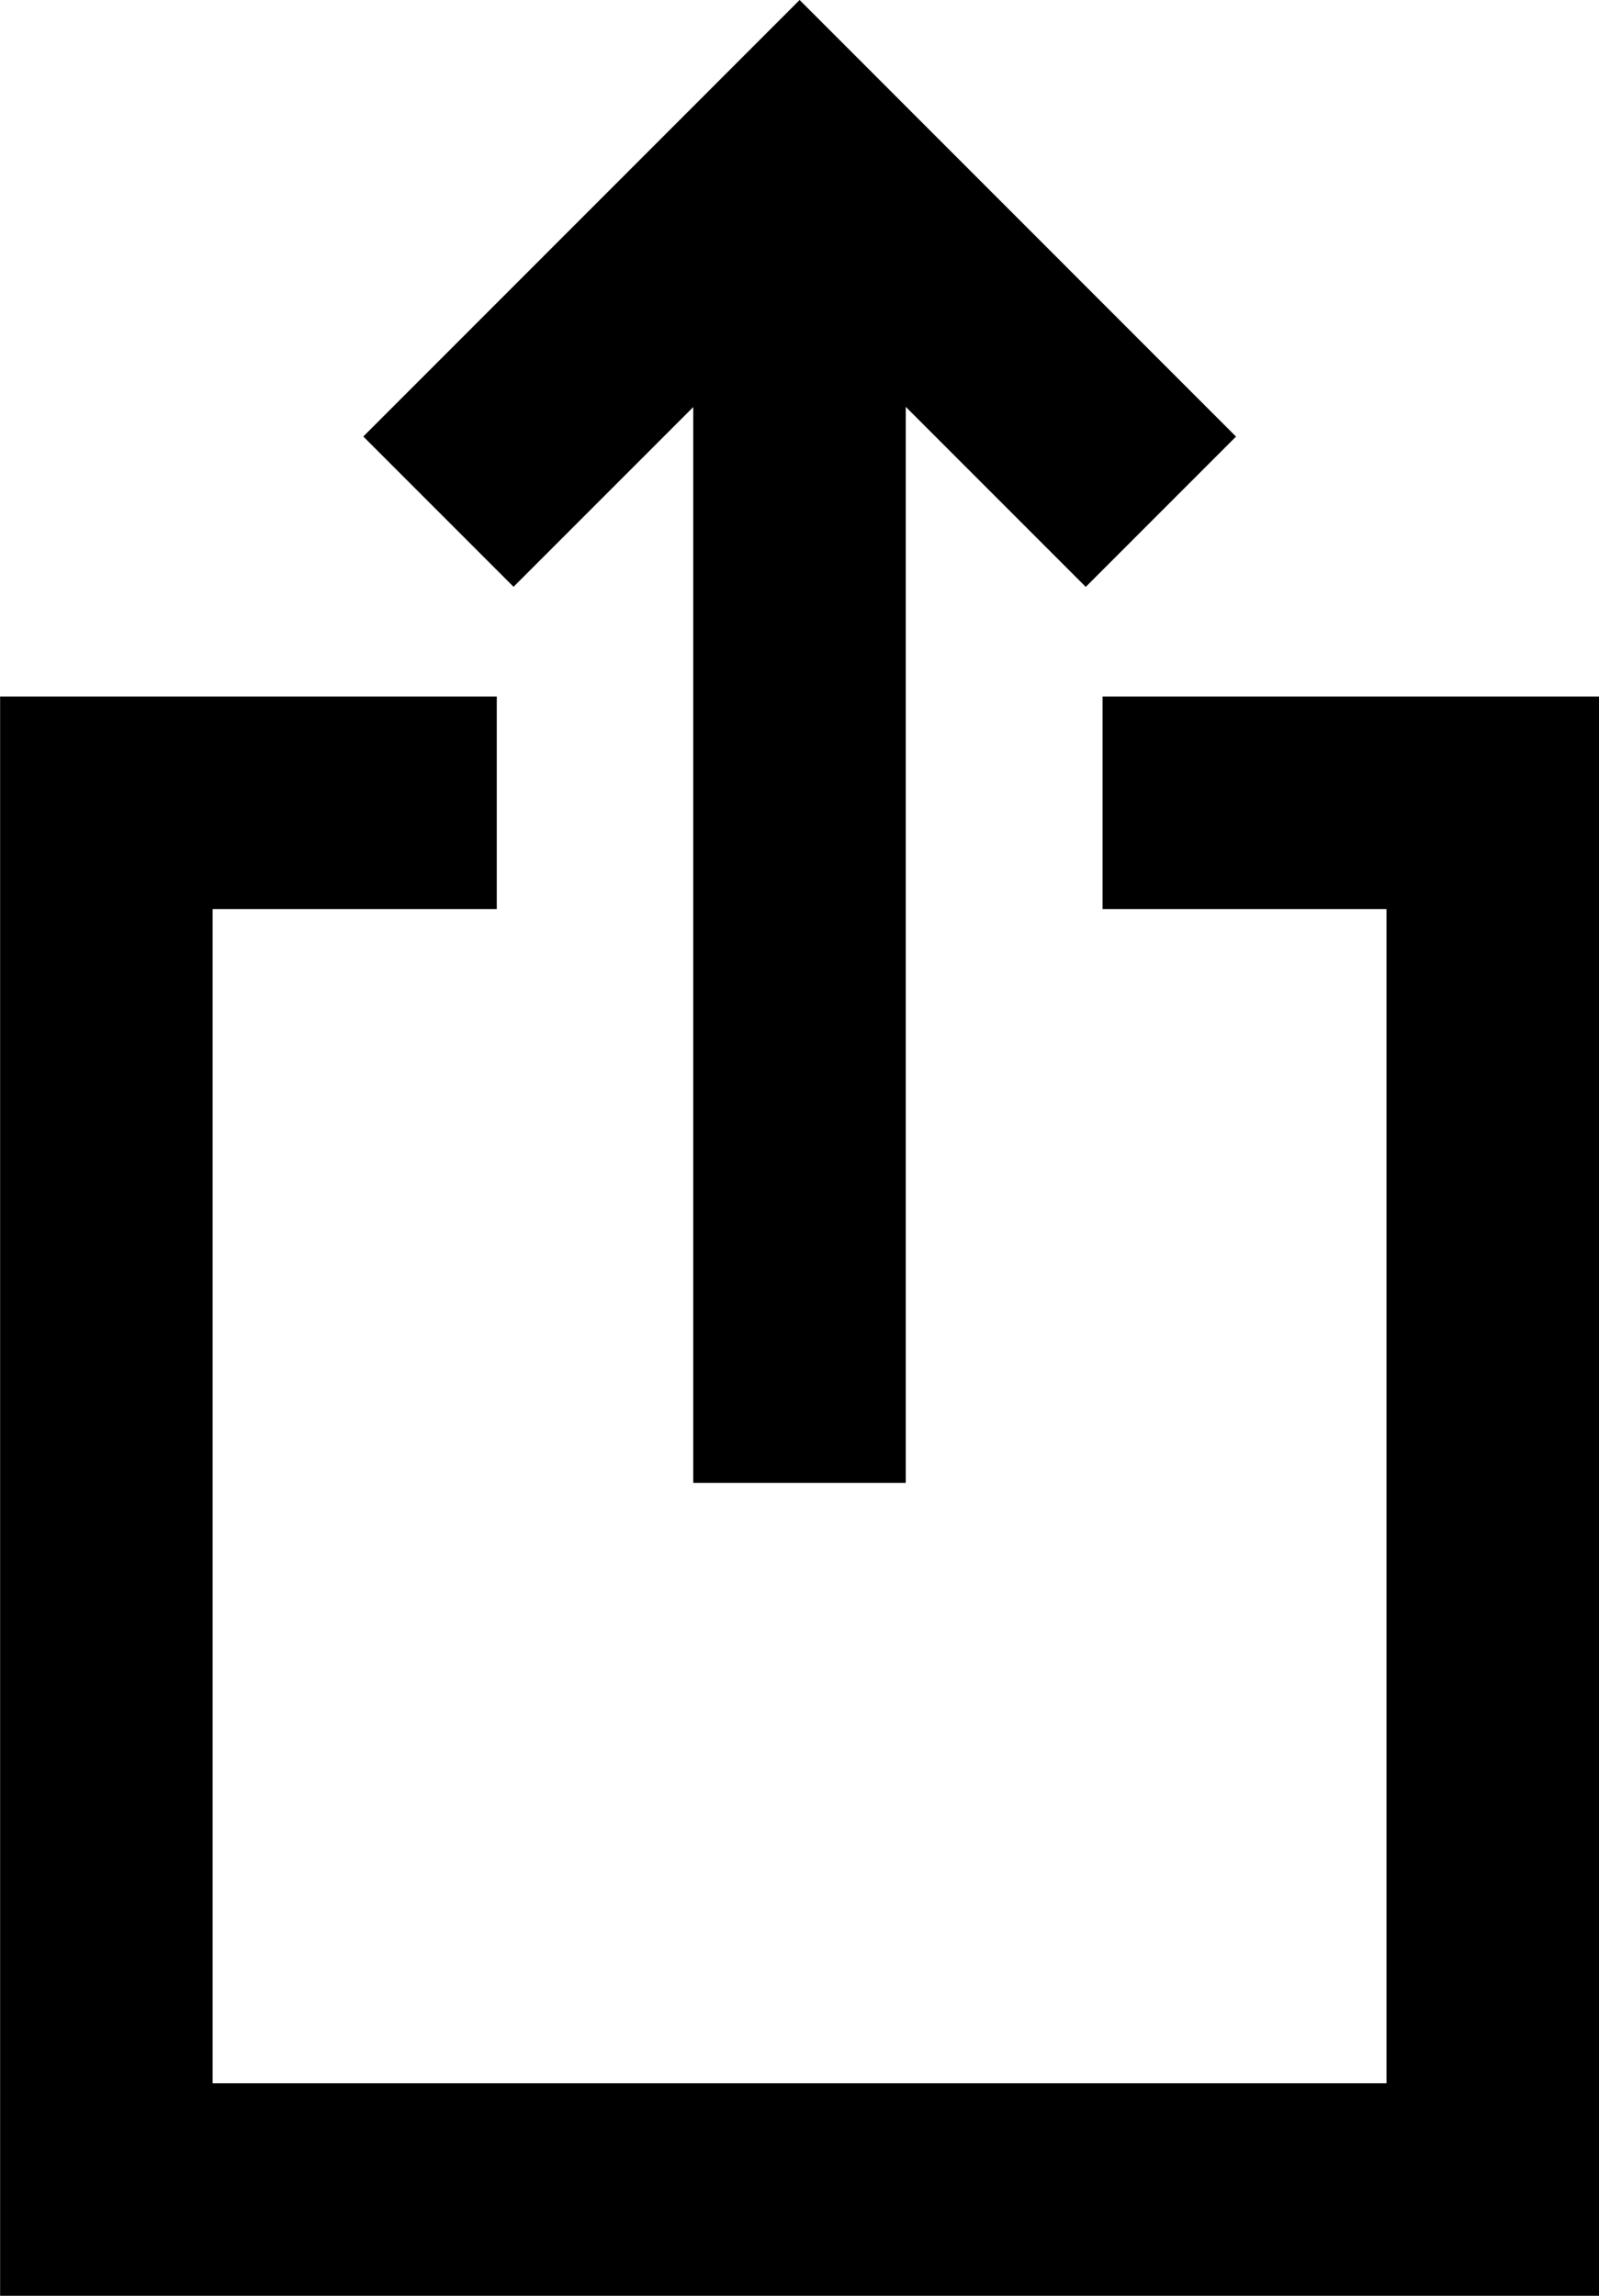 <?xml version="1.0" encoding="utf-8"?>
<!-- Generator: Adobe Illustrator 15.1.0, SVG Export Plug-In . SVG Version: 6.00 Build 0)  -->
<!DOCTYPE svg PUBLIC "-//W3C//DTD SVG 1.1//EN" "http://www.w3.org/Graphics/SVG/1.1/DTD/svg11.dtd">
<svg version="1.1" id="Layer_1" xmlns="http://www.w3.org/2000/svg" xmlns:xlink="http://www.w3.org/1999/xlink" x="0px" y="0px"
	 width="15.048px" height="21.601px" viewBox="0 0 15.048 21.601" enable-background="new 0 0 15.048 21.601" xml:space="preserve">
<g>
	<polygon points="10.376,6.554 10.376,8.554 13.048,8.554 13.048,19.601 2.001,19.601 2.001,8.554 4.675,8.554 4.675,6.554 
		0.001,6.554 0.001,21.601 15.048,21.601 15.048,6.554 	"/>
	<polygon points="6.524,3.83 6.524,13.953 8.524,13.953 8.524,3.828 10.218,5.522 11.632,4.108 7.525,0 3.419,4.107 4.833,5.521 	
		"/>
</g>
</svg>
